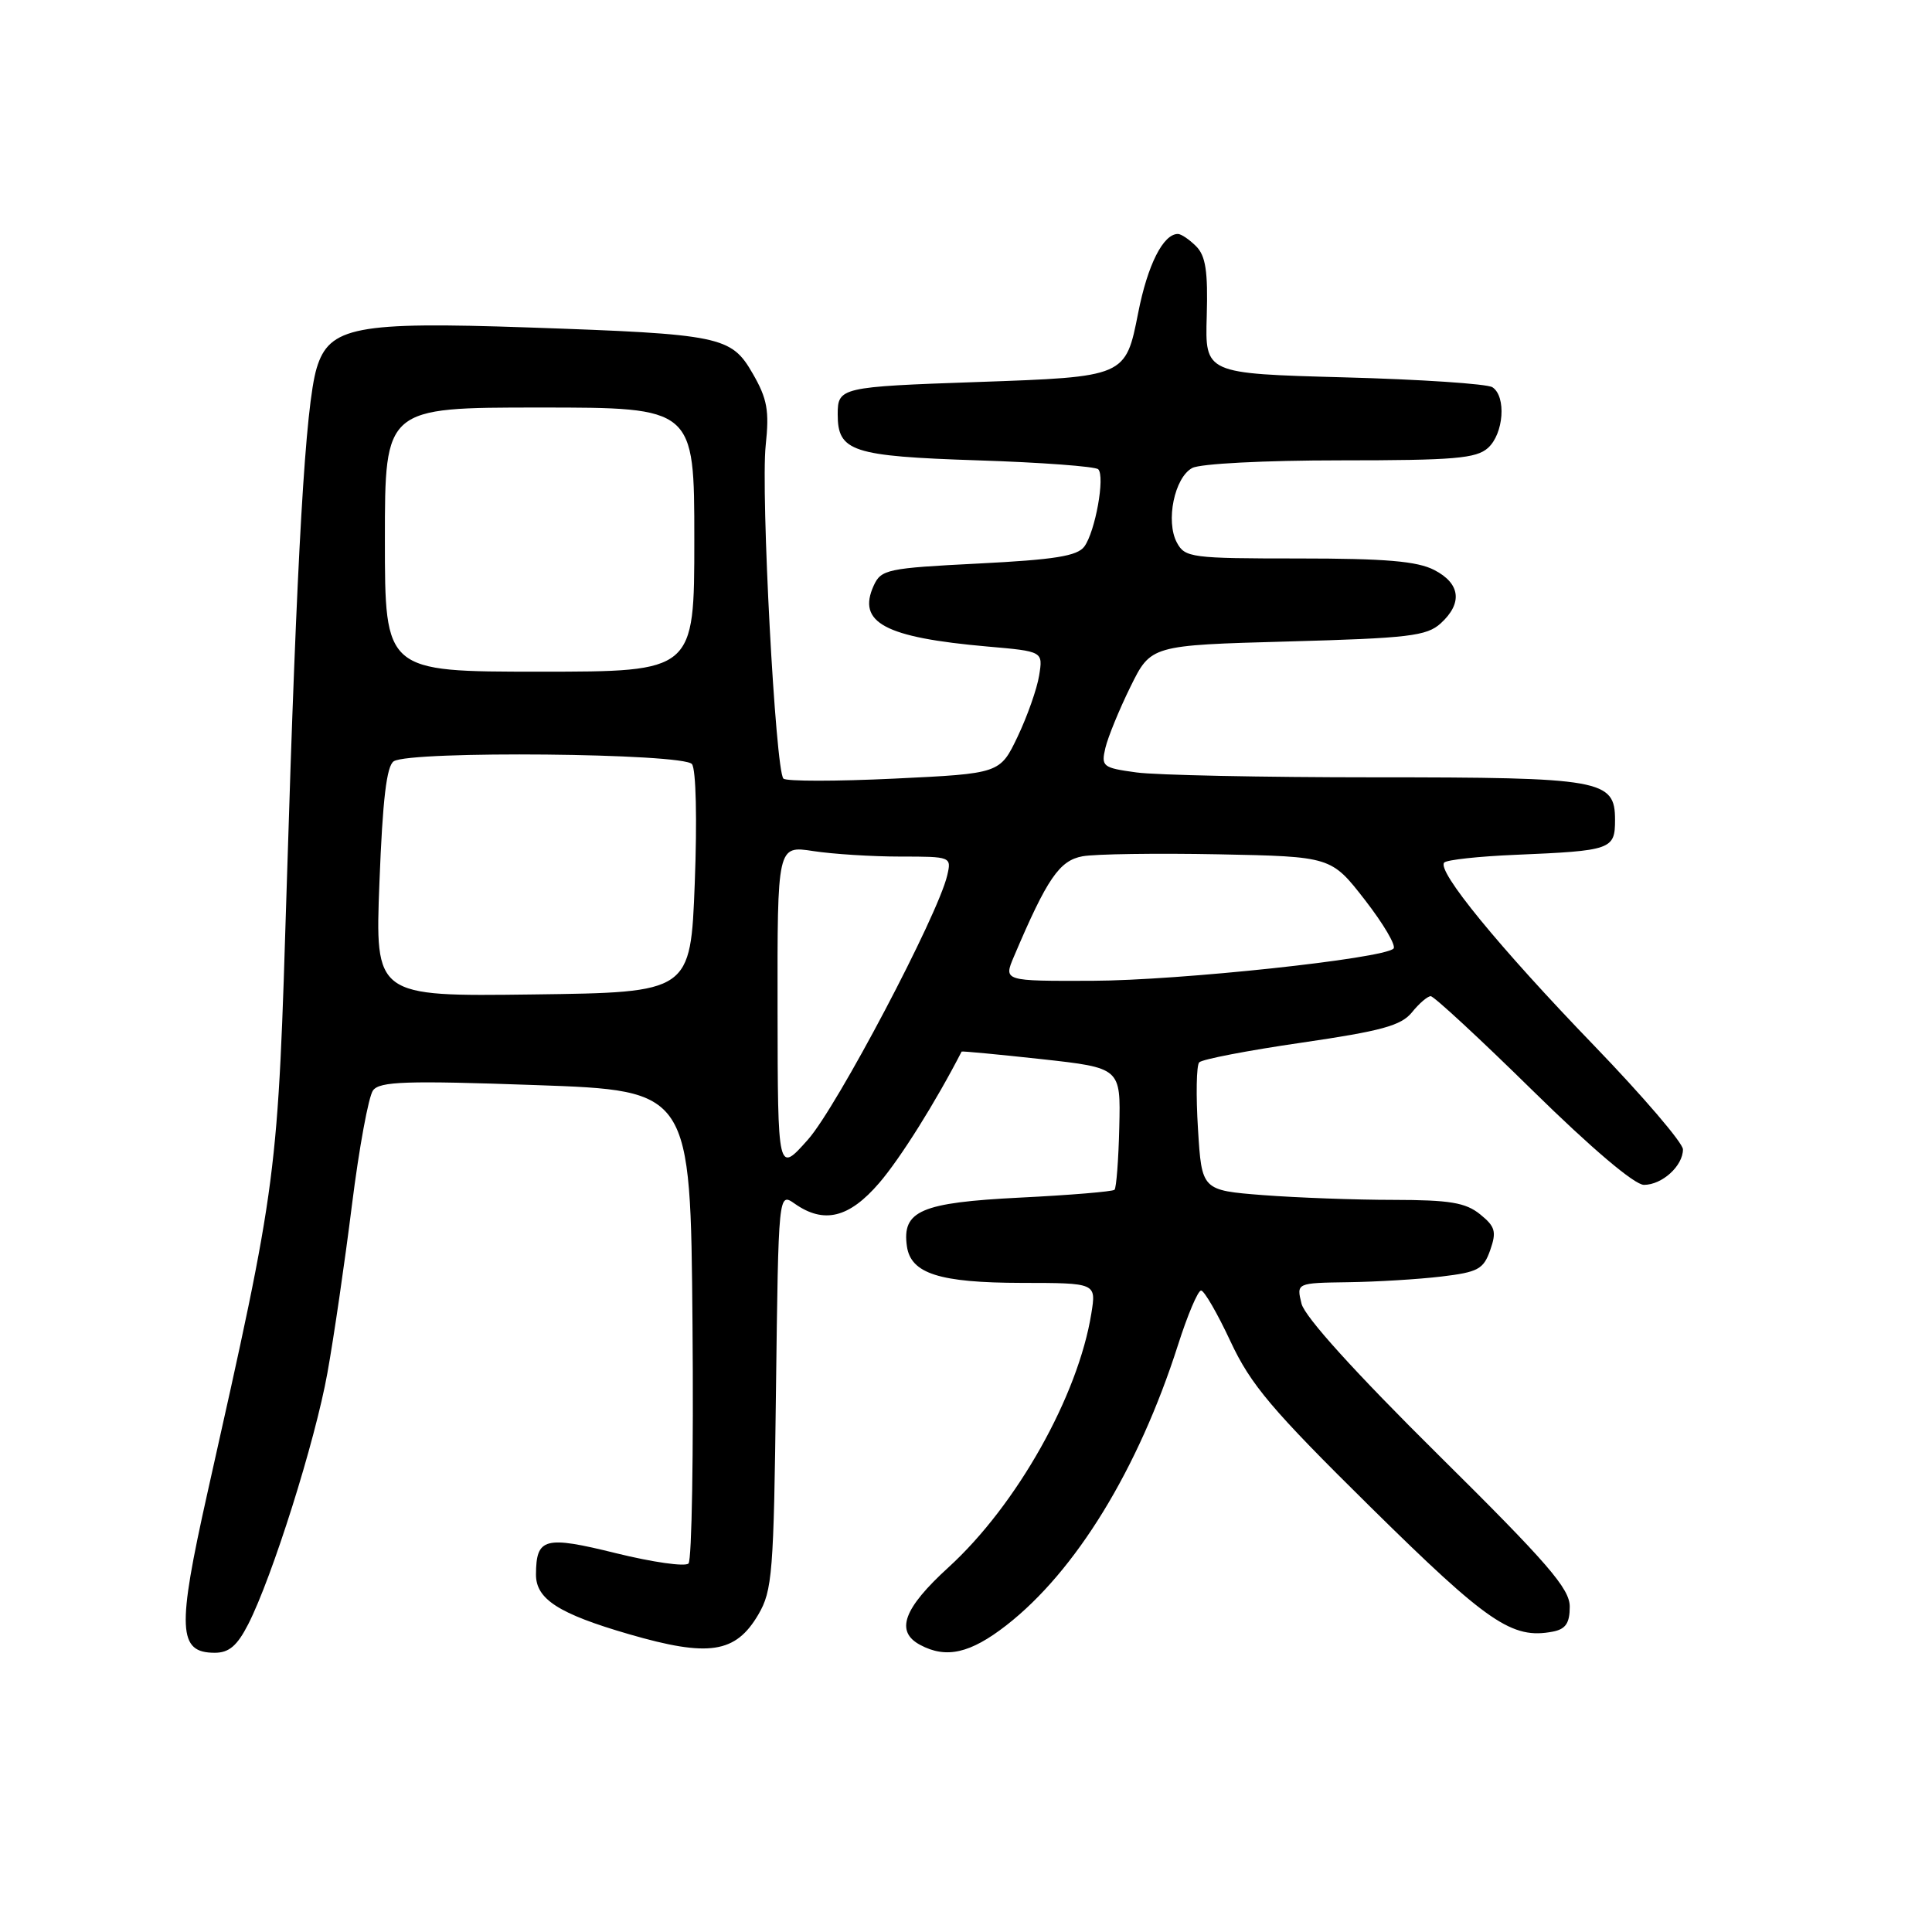 <?xml version="1.0" encoding="UTF-8" standalone="no"?>
<!DOCTYPE svg PUBLIC "-//W3C//DTD SVG 1.1//EN" "http://www.w3.org/Graphics/SVG/1.1/DTD/svg11.dtd" >
<svg xmlns="http://www.w3.org/2000/svg" xmlns:xlink="http://www.w3.org/1999/xlink" version="1.1" viewBox="0 0 256 256">
 <g >
 <path fill="currentColor"
d=" M 32.89 215.22 C 36.08 208.97 41.77 190.93 43.38 181.94 C 44.22 177.30 45.68 167.29 46.63 159.70 C 47.58 152.11 48.84 145.26 49.43 144.48 C 50.32 143.29 53.85 143.17 71.00 143.78 C 91.50 144.50 91.50 144.50 91.76 175.44 C 91.91 192.45 91.67 206.73 91.23 207.17 C 90.78 207.62 86.47 207.00 81.63 205.81 C 72.17 203.47 71.05 203.76 71.02 208.60 C 70.99 211.89 74.02 213.83 83.35 216.54 C 93.92 219.61 97.47 219.07 100.48 213.94 C 102.34 210.77 102.53 208.46 102.82 184.24 C 103.15 157.99 103.15 157.99 105.30 159.49 C 109.17 162.21 112.51 161.39 116.50 156.75 C 119.31 153.48 123.98 146.03 127.42 139.34 C 127.46 139.26 132.22 139.71 138.00 140.34 C 148.50 141.50 148.50 141.50 148.31 149.36 C 148.21 153.68 147.92 157.41 147.68 157.65 C 147.44 157.89 141.80 158.36 135.14 158.69 C 122.02 159.35 119.50 160.44 120.17 165.14 C 120.69 168.76 124.48 169.97 135.38 169.99 C 145.26 170.00 145.26 170.00 144.61 174.03 C 142.86 184.96 134.72 199.43 125.68 207.68 C 119.70 213.13 118.59 216.18 121.93 217.96 C 125.38 219.81 128.57 219.08 133.35 215.36 C 142.55 208.19 150.82 194.69 156.08 178.25 C 157.35 174.26 158.73 171.00 159.15 171.00 C 159.56 171.00 161.32 174.04 163.05 177.75 C 165.74 183.50 168.48 186.75 181.64 199.73 C 197.17 215.05 200.36 217.23 205.75 216.20 C 207.46 215.87 208.00 215.08 208.00 212.89 C 208.00 210.50 205.10 207.14 190.57 192.76 C 179.56 181.86 172.89 174.49 172.46 172.75 C 171.78 170.00 171.78 170.00 178.64 169.90 C 182.41 169.85 187.97 169.51 190.98 169.15 C 195.85 168.57 196.57 168.18 197.46 165.65 C 198.32 163.19 198.13 162.53 196.12 160.90 C 194.20 159.35 192.11 159.00 184.64 158.99 C 179.61 158.99 171.84 158.70 167.37 158.36 C 159.24 157.72 159.24 157.72 158.74 149.61 C 158.46 145.15 158.53 141.17 158.90 140.77 C 159.27 140.36 165.37 139.19 172.46 138.16 C 183.07 136.61 185.66 135.90 187.09 134.14 C 188.04 132.96 189.16 132.00 189.58 132.00 C 190.00 132.00 196.08 137.62 203.08 144.50 C 210.91 152.19 216.59 157.00 217.83 157.00 C 220.24 157.00 223.00 154.49 223.00 152.30 C 223.00 151.45 217.71 145.27 211.25 138.57 C 198.60 125.46 190.32 115.35 191.37 114.29 C 191.73 113.93 195.96 113.47 200.76 113.27 C 213.53 112.73 214.00 112.57 214.00 108.64 C 214.00 103.30 212.28 103.00 182.09 103.00 C 167.35 103.00 153.16 102.71 150.57 102.35 C 146.11 101.74 145.89 101.57 146.47 99.10 C 146.81 97.67 148.30 94.03 149.79 91.00 C 152.50 85.50 152.50 85.50 170.65 85.00 C 186.67 84.56 189.04 84.28 190.90 82.60 C 193.83 79.93 193.52 77.32 190.05 75.53 C 187.79 74.36 183.59 74.00 172.08 74.00 C 157.84 74.00 157.01 73.89 155.94 71.89 C 154.43 69.07 155.62 63.27 157.98 62.01 C 159.05 61.44 167.55 61.00 177.61 61.00 C 192.71 61.00 195.61 60.75 197.17 59.35 C 199.26 57.46 199.61 52.52 197.75 51.31 C 197.06 50.86 188.21 50.27 178.09 50.00 C 159.67 49.50 159.67 49.50 159.90 41.88 C 160.07 35.95 159.76 33.90 158.49 32.63 C 157.59 31.73 156.51 31.00 156.08 31.00 C 154.13 31.00 152.07 35.08 150.82 41.43 C 149.14 49.95 149.17 49.93 129.50 50.62 C 111.36 51.25 111.00 51.34 111.00 54.90 C 111.00 59.83 112.88 60.45 129.57 61.00 C 137.97 61.27 145.14 61.81 145.52 62.18 C 146.45 63.12 145.13 70.44 143.68 72.42 C 142.75 73.68 139.75 74.16 129.66 74.67 C 117.57 75.28 116.75 75.45 115.77 77.60 C 113.54 82.50 117.23 84.47 130.86 85.67 C 138.21 86.31 138.21 86.31 137.69 89.51 C 137.41 91.27 136.12 94.92 134.84 97.61 C 132.50 102.50 132.50 102.50 118.50 103.17 C 110.80 103.54 104.19 103.54 103.81 103.17 C 102.75 102.15 100.79 65.26 101.46 59.00 C 101.95 54.41 101.67 52.84 99.74 49.50 C 96.89 44.55 95.57 44.27 70.00 43.39 C 47.19 42.60 43.61 43.29 41.96 48.78 C 40.47 53.77 39.34 73.21 38.01 116.85 C 36.79 156.60 36.89 155.84 27.47 197.89 C 23.44 215.91 23.58 219.00 28.46 219.00 C 30.35 219.00 31.43 218.07 32.89 215.22 Z  M 103.03 133.77 C 103.00 112.04 103.00 112.04 107.75 112.77 C 110.36 113.17 115.56 113.50 119.30 113.50 C 126.03 113.50 126.09 113.52 125.51 116.00 C 124.29 121.27 110.88 146.71 107.06 151.00 C 103.06 155.50 103.06 155.50 103.03 133.77 Z  M 50.28 116.87 C 50.70 105.92 51.23 101.47 52.18 100.87 C 54.42 99.45 90.60 99.80 91.69 101.25 C 92.23 101.97 92.38 108.62 92.06 117.00 C 91.50 131.50 91.50 131.50 70.60 131.77 C 49.69 132.04 49.69 132.04 50.28 116.87 Z  M 134.35 126.75 C 138.75 116.39 140.38 114.02 143.45 113.46 C 145.13 113.16 153.23 113.04 161.45 113.20 C 176.39 113.50 176.39 113.50 180.86 119.25 C 183.32 122.42 185.02 125.31 184.65 125.69 C 183.31 127.03 156.28 129.92 144.74 129.96 C 132.97 130.00 132.97 130.00 134.35 126.75 Z  M 51.00 71.50 C 51.00 54.00 51.00 54.00 71.50 54.00 C 92.00 54.00 92.00 54.00 92.00 71.50 C 92.00 89.00 92.00 89.00 71.50 89.00 C 51.00 89.00 51.00 89.00 51.00 71.50 Z "/>
</g>
</svg>